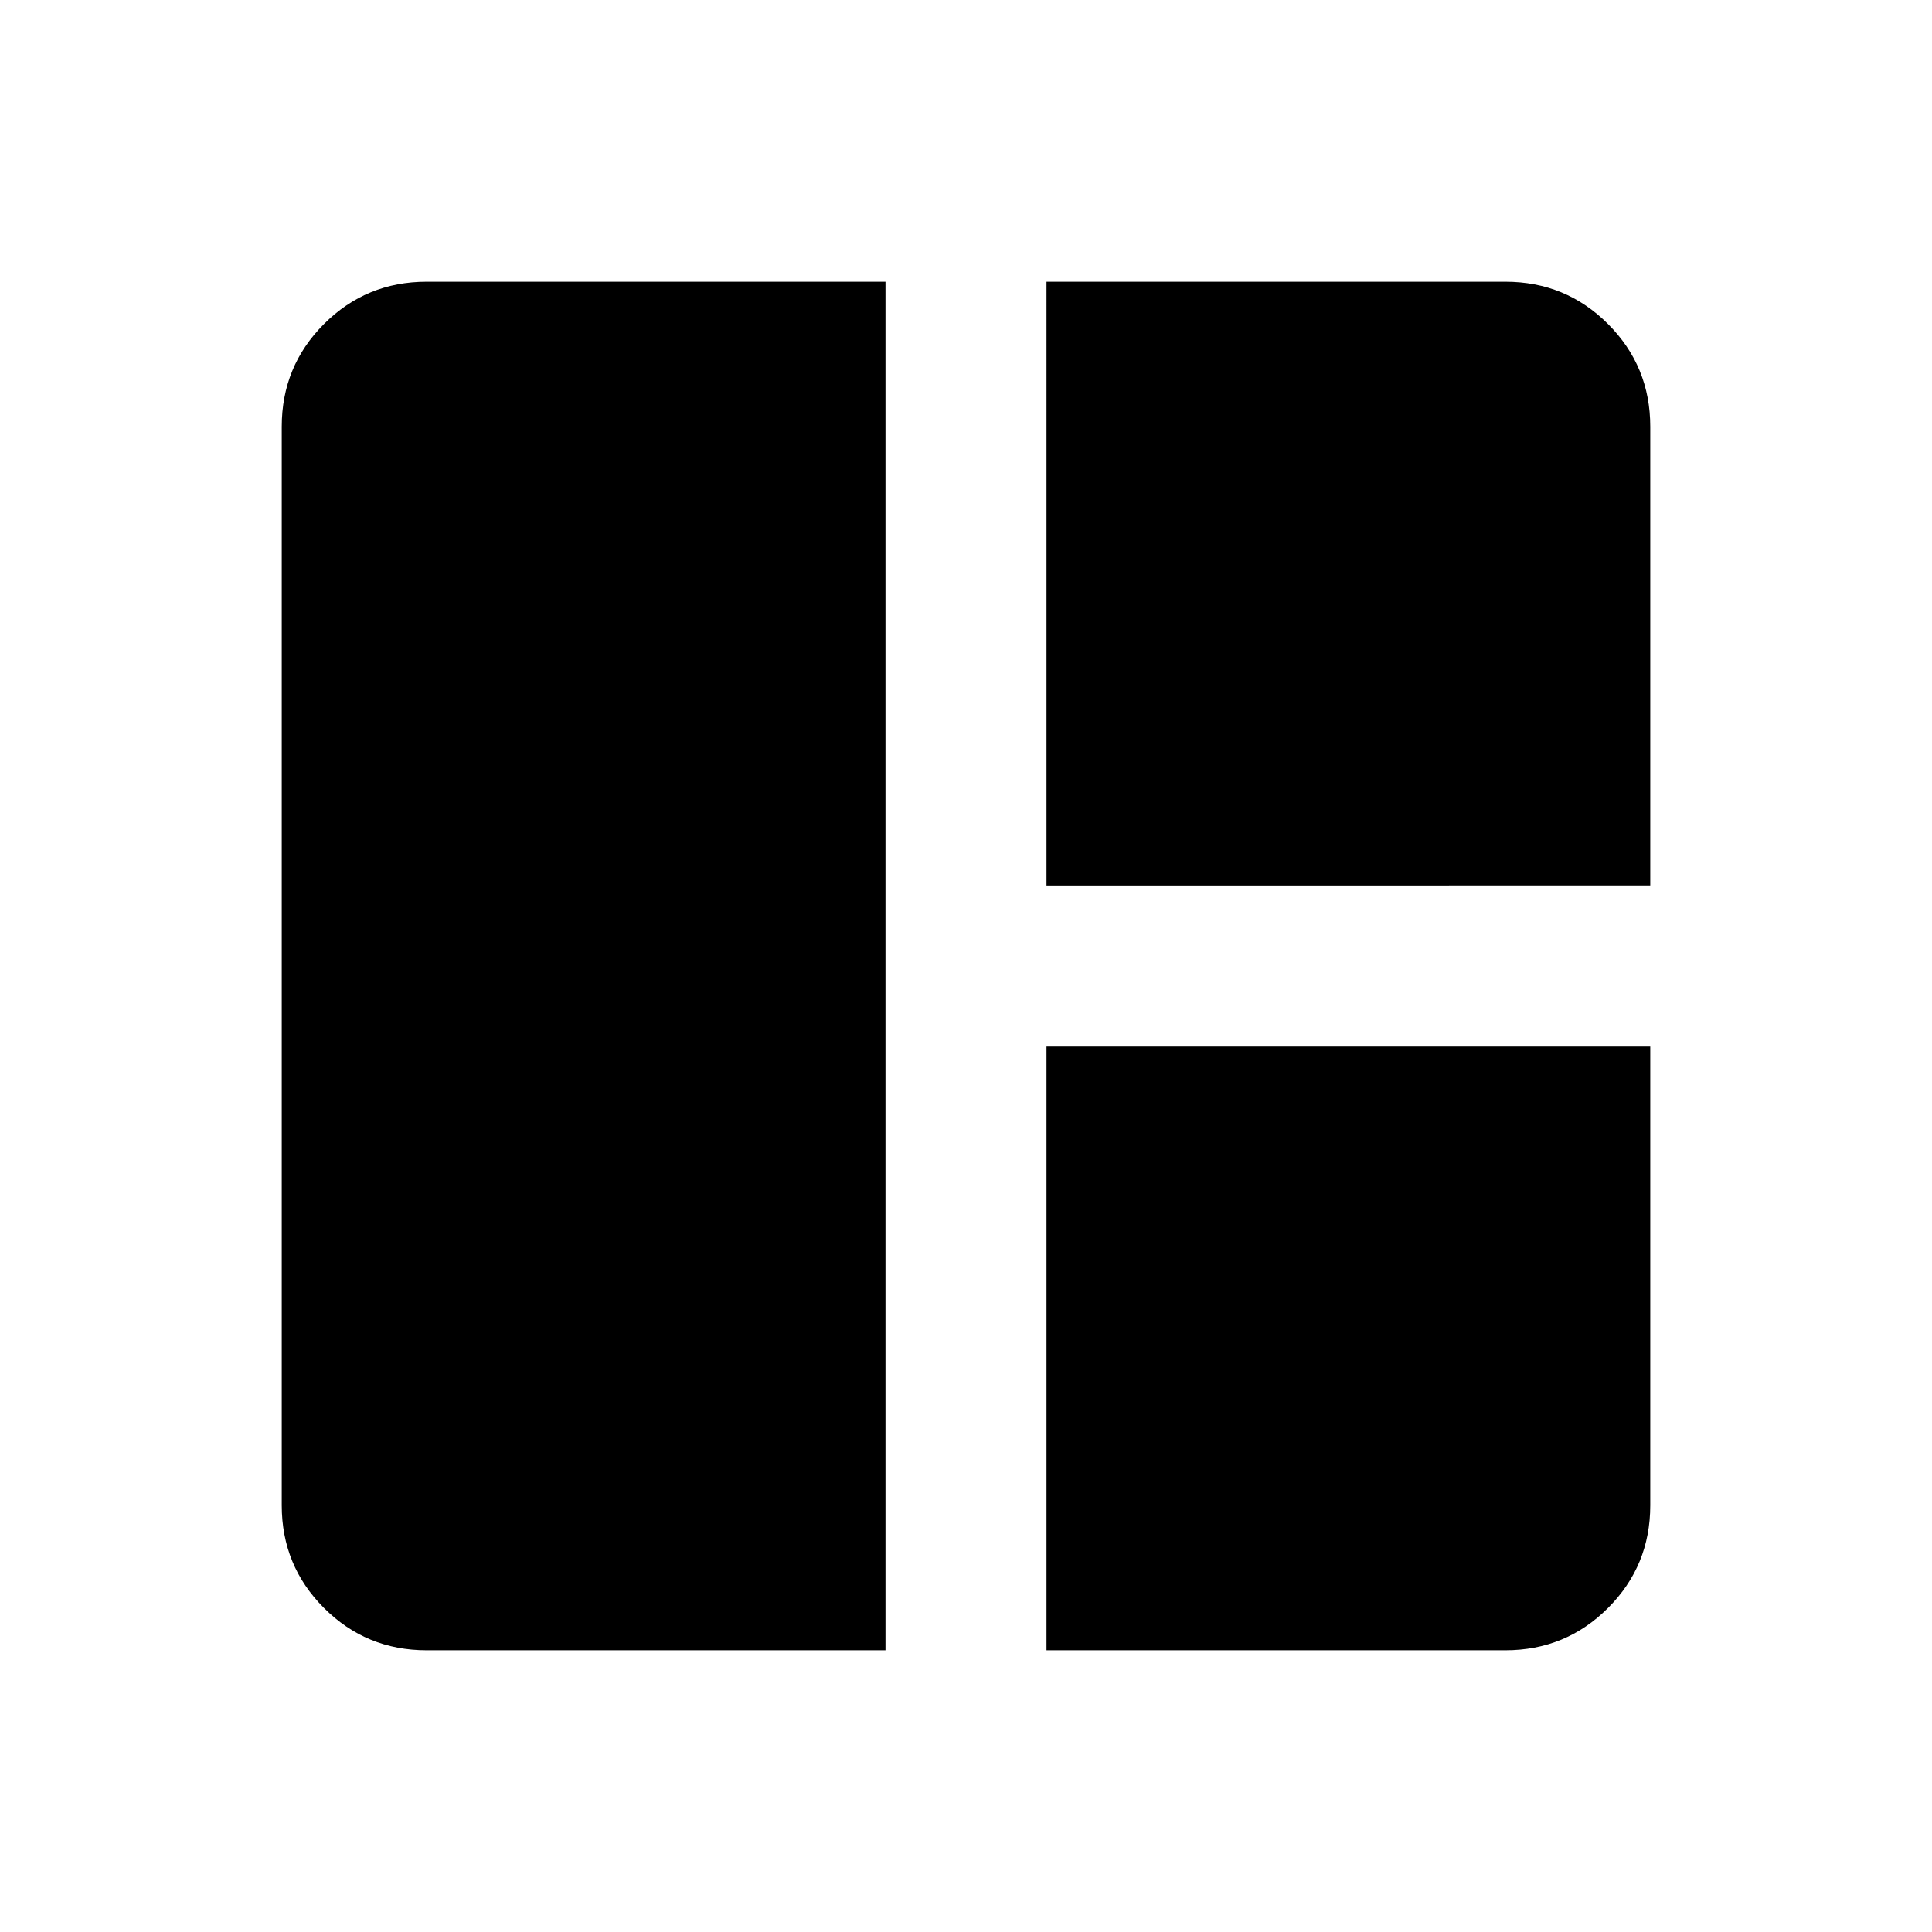 <svg xmlns="http://www.w3.org/2000/svg" height="24" width="24"><path d="M11 20.5H5.3q-.75 0-1.275-.525Q3.5 19.45 3.5 18.7V5.3q0-.75.525-1.275Q4.55 3.5 5.3 3.5H11Zm2-9.5V3.5h5.7q.75 0 1.275.525.525.525.525 1.275V11Zm0 9.5V13h7.5v5.7q0 .75-.525 1.275-.525.525-1.275.525Z"/></svg>